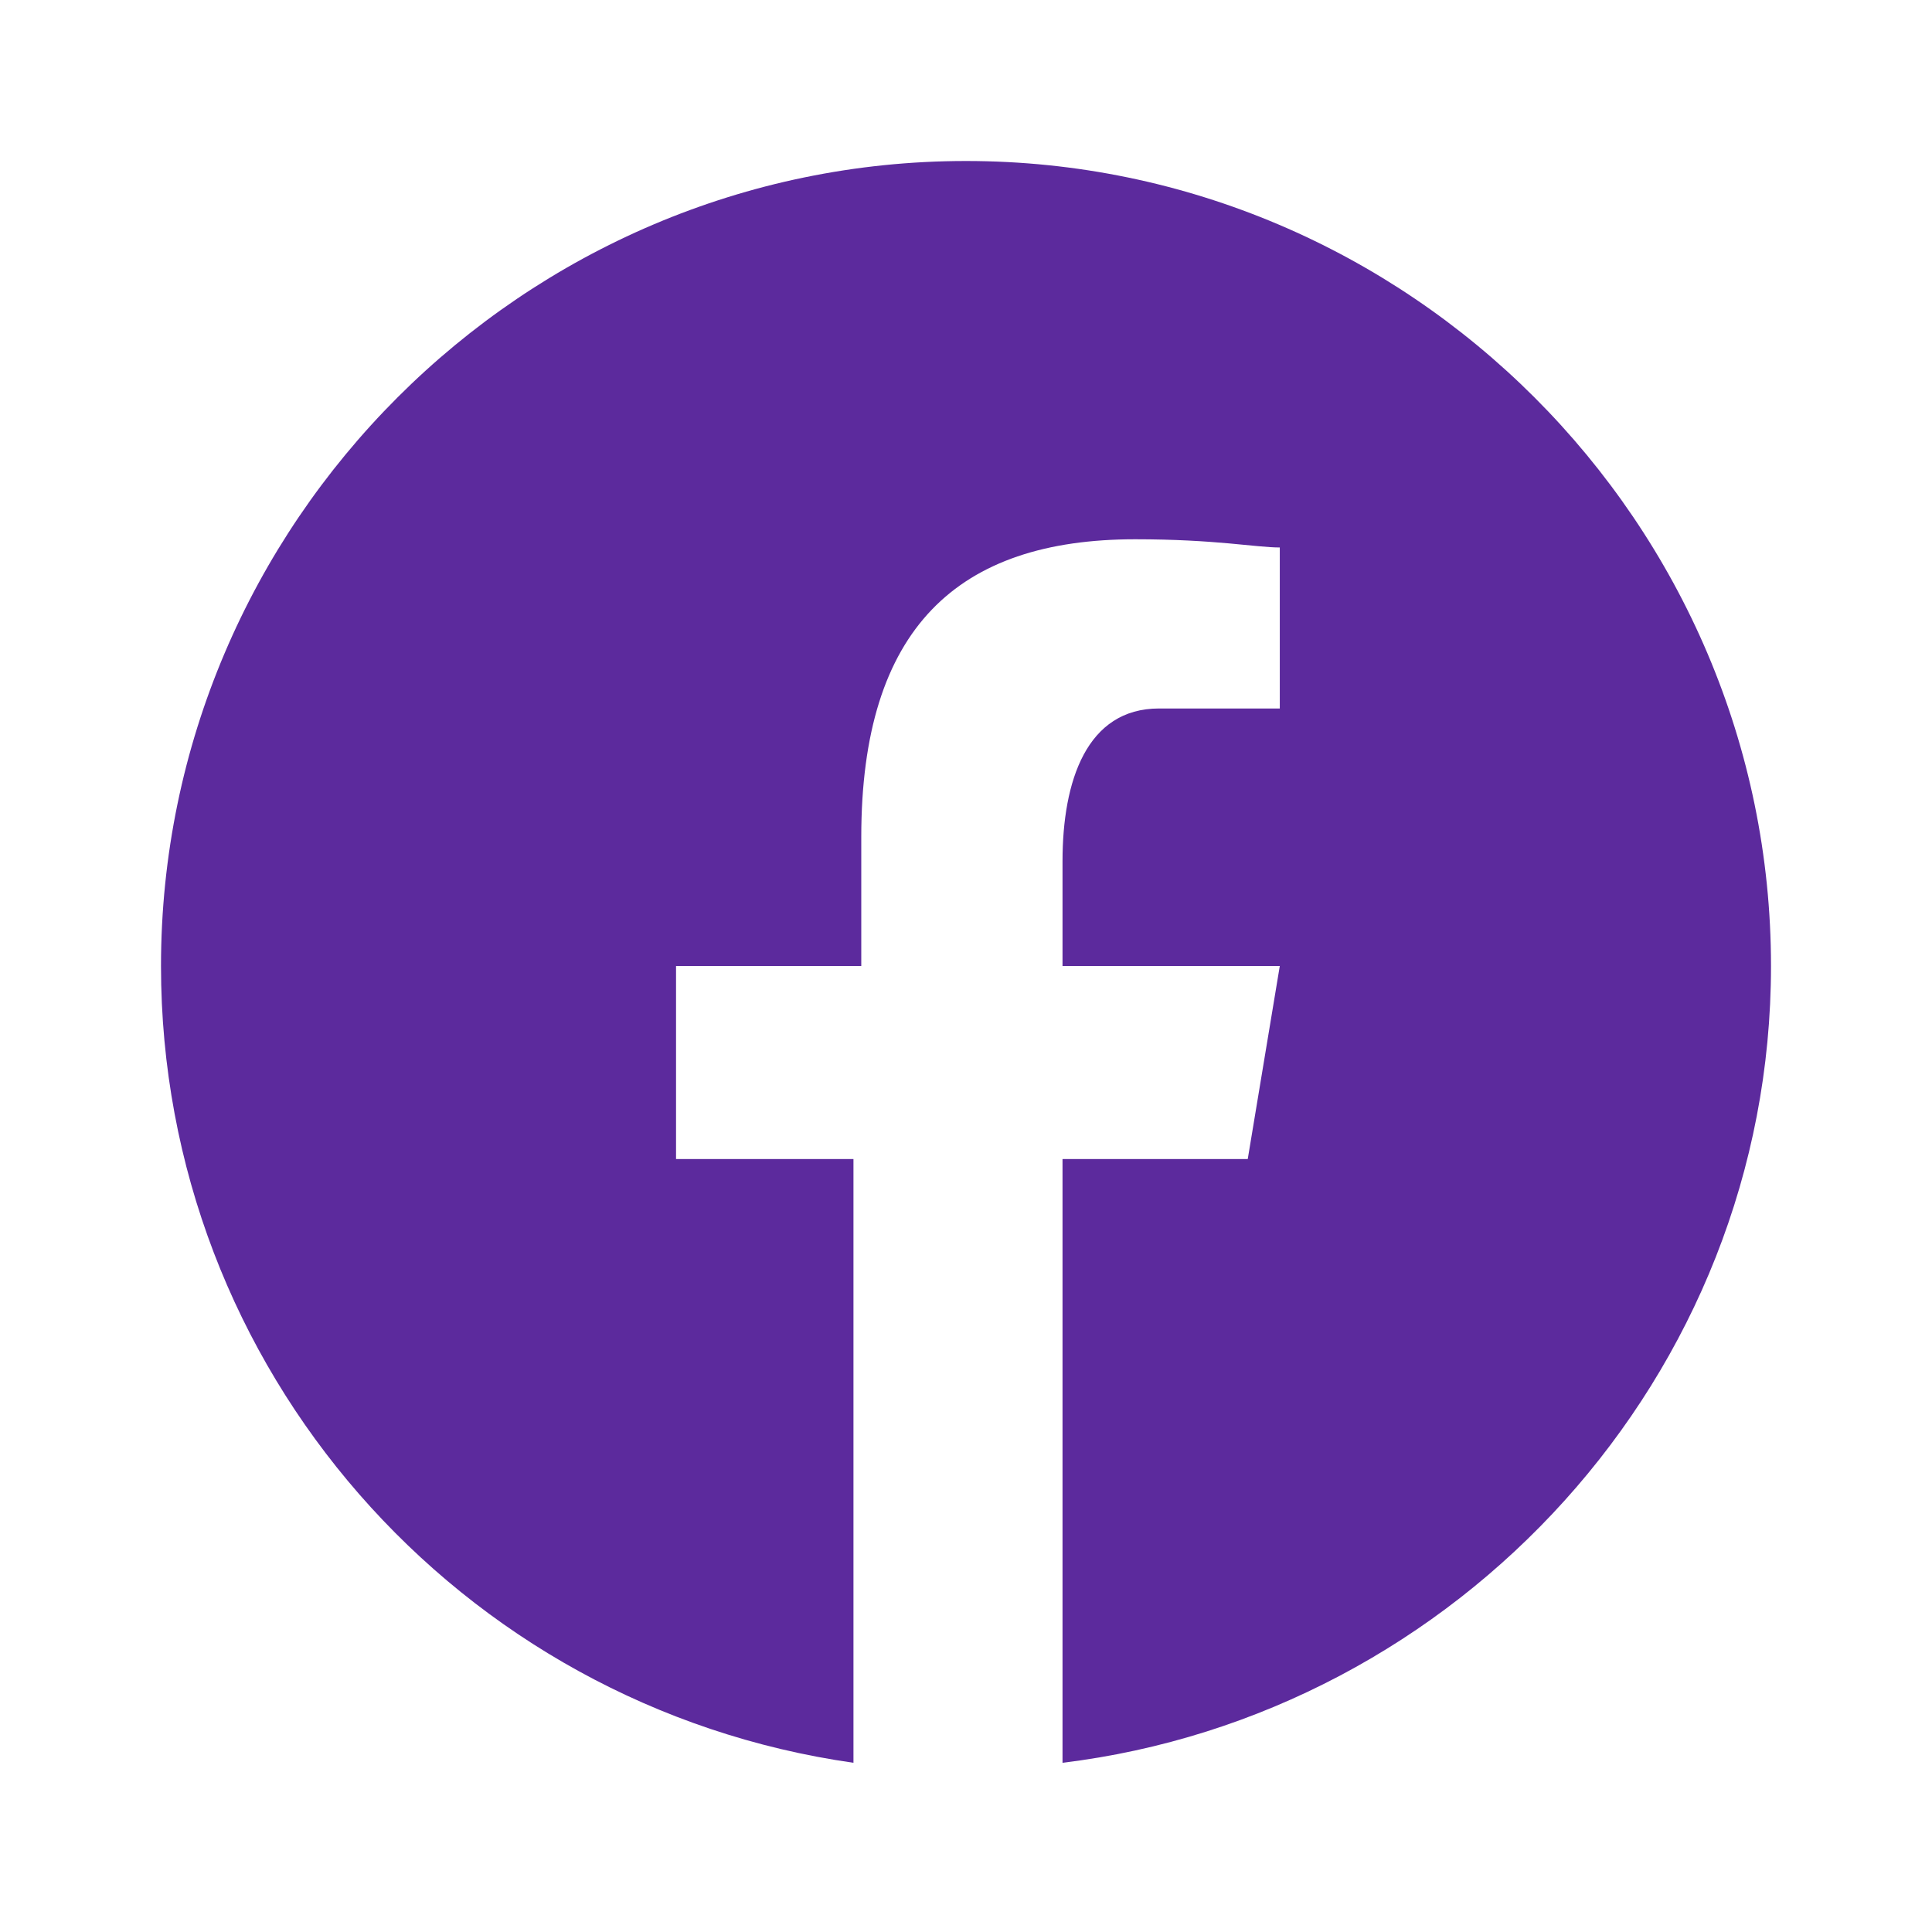 <svg xmlns="http://www.w3.org/2000/svg" xmlns:xlink="http://www.w3.org/1999/xlink" viewBox="0 0 24 24" width="24px" height="24px">
<g id="surface260688">
<path style=" stroke:none;fill-rule:nonzero;fill:rgb(36.078%,16.471%,61.569%);fill-opacity:1;" d="M 3 12.898 C 3 12.898 3.102 12.898 3 12.898 C 3.102 12.898 3 12.898 3 12.898 Z M 12 2 C 6.5 2 2 6.5 2 12 C 2 17 5.699 21.199 10.602 21.898 L 10.602 14.398 L 8.398 14.398 L 8.398 12 L 10.699 12 L 10.699 10.398 C 10.699 7.801 11.898 6.699 14.102 6.699 C 15.102 6.699 15.602 6.801 15.898 6.801 L 15.898 8.801 L 14.398 8.801 C 13.5 8.801 13.199 9.699 13.199 10.699 L 13.199 12 L 15.898 12 L 15.5 14.398 L 13.199 14.398 L 13.199 21.898 C 18.102 21.301 22 17.102 22 12 C 22 6.5 17.5 2 12 2 Z M 12 2 "/>
</g>
</svg>
